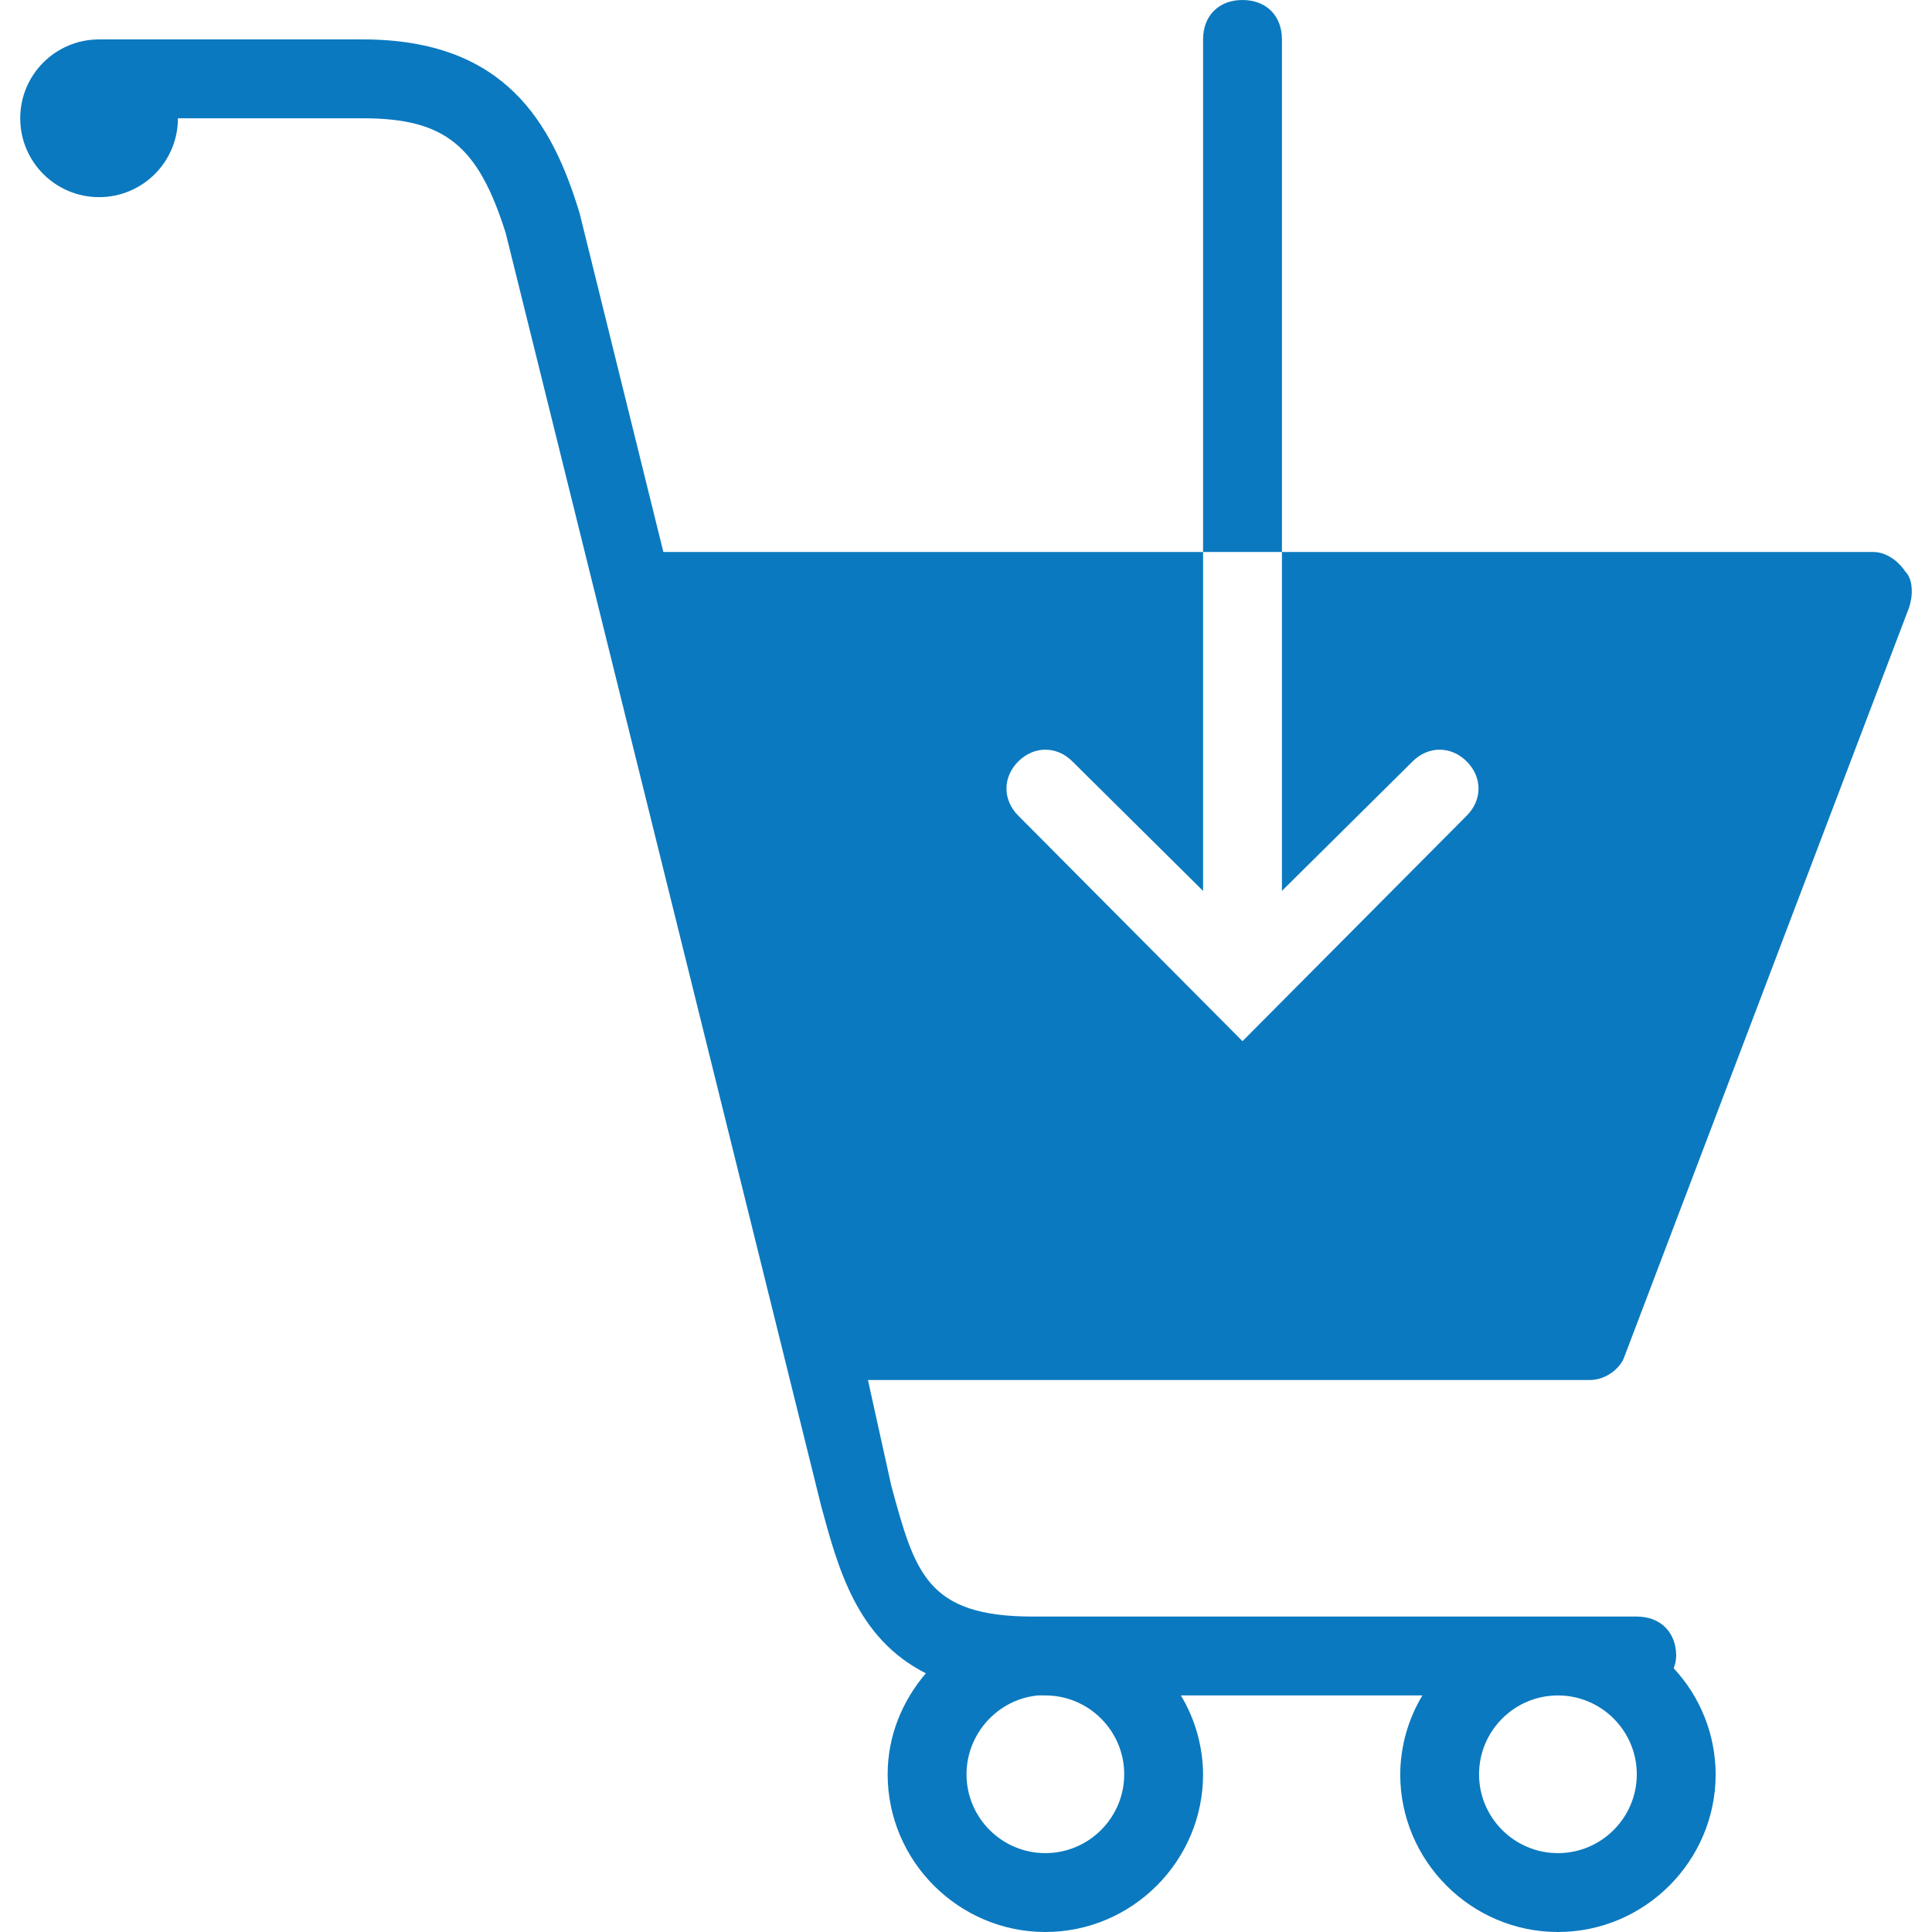 <?xml version="1.0" encoding="UTF-8" standalone="no"?><!-- Generator: Gravit.io --><svg xmlns="http://www.w3.org/2000/svg" xmlns:xlink="http://www.w3.org/1999/xlink" style="isolation:isolate" viewBox="0 0 45 45" width="45pt" height="45pt"><defs><clipPath id="_clipPath_IPjNaYyWCJZKupwrg0JXaKDo8OY4NCIg"><rect width="45" height="45"/></clipPath></defs><g clip-path="url(#_clipPath_IPjNaYyWCJZKupwrg0JXaKDo8OY4NCIg)"><path d=" M 28.94 0 C 28.387 0 28.022 0.366 28.022 0.918 L 28.022 12.857 L 29.859 12.857 L 29.859 0.918 C 29.859 0.366 29.493 0 28.94 0 Z  M 29.859 12.857 L 29.859 20.75 L 32.901 17.736 C 33.267 17.37 33.797 17.37 34.163 17.736 C 34.529 18.102 34.529 18.633 34.163 18.998 L 28.94 24.251 L 23.717 18.998 C 23.351 18.633 23.351 18.102 23.717 17.736 C 24.083 17.37 24.614 17.37 24.979 17.736 L 28.022 20.751 L 28.022 12.857 L 15.451 12.857 L 13.5 4.965 C 12.859 2.852 11.758 0.918 8.45 0.918 L 2.308 0.918 C 1.293 0.918 0.471 1.741 0.471 2.755 C 0.471 3.77 1.293 4.592 2.308 4.592 C 3.322 4.592 4.144 3.77 4.144 2.755 L 8.45 2.755 C 10.379 2.755 11.136 3.404 11.778 5.424 L 19.125 35.071 C 19.516 36.509 19.947 38.159 21.565 38.974 C 21.019 39.615 20.675 40.427 20.675 41.327 C 20.675 43.347 22.328 45 24.348 45 C 26.369 45 28.022 43.347 28.022 41.327 C 28.017 40.679 27.839 40.045 27.505 39.49 L 33.13 39.49 C 32.796 40.045 32.618 40.679 32.614 41.327 C 32.614 43.347 34.267 45 36.287 45 C 38.308 45 39.961 43.347 39.961 41.327 C 39.958 40.41 39.609 39.528 38.984 38.858 C 39.019 38.766 39.039 38.669 39.042 38.571 C 39.042 38.019 38.677 37.653 38.124 37.653 L 24.061 37.653 C 21.582 37.653 21.313 36.631 20.761 34.611 L 20.216 32.143 L 37.034 32.143 C 37.399 32.143 37.744 31.874 37.836 31.597 L 44.467 14.148 C 44.559 13.873 44.563 13.499 44.381 13.316 C 44.197 13.041 43.911 12.857 43.634 12.857 L 29.859 12.857 Z  M 24.176 39.49 L 24.348 39.49 C 25.36 39.49 26.185 40.314 26.185 41.327 C 26.185 42.339 25.36 43.163 24.348 43.163 C 23.336 43.163 22.512 42.339 22.512 41.327 C 22.512 40.376 23.246 39.576 24.177 39.49 L 24.176 39.49 Z  M 36.287 39.49 C 37.299 39.49 38.124 40.314 38.124 41.327 C 38.124 42.339 37.299 43.163 36.287 43.163 C 35.275 43.163 34.45 42.339 34.45 41.327 C 34.45 40.314 35.275 39.49 36.287 39.49 Z " fill="rgb(11,121,191)"/></g></svg>